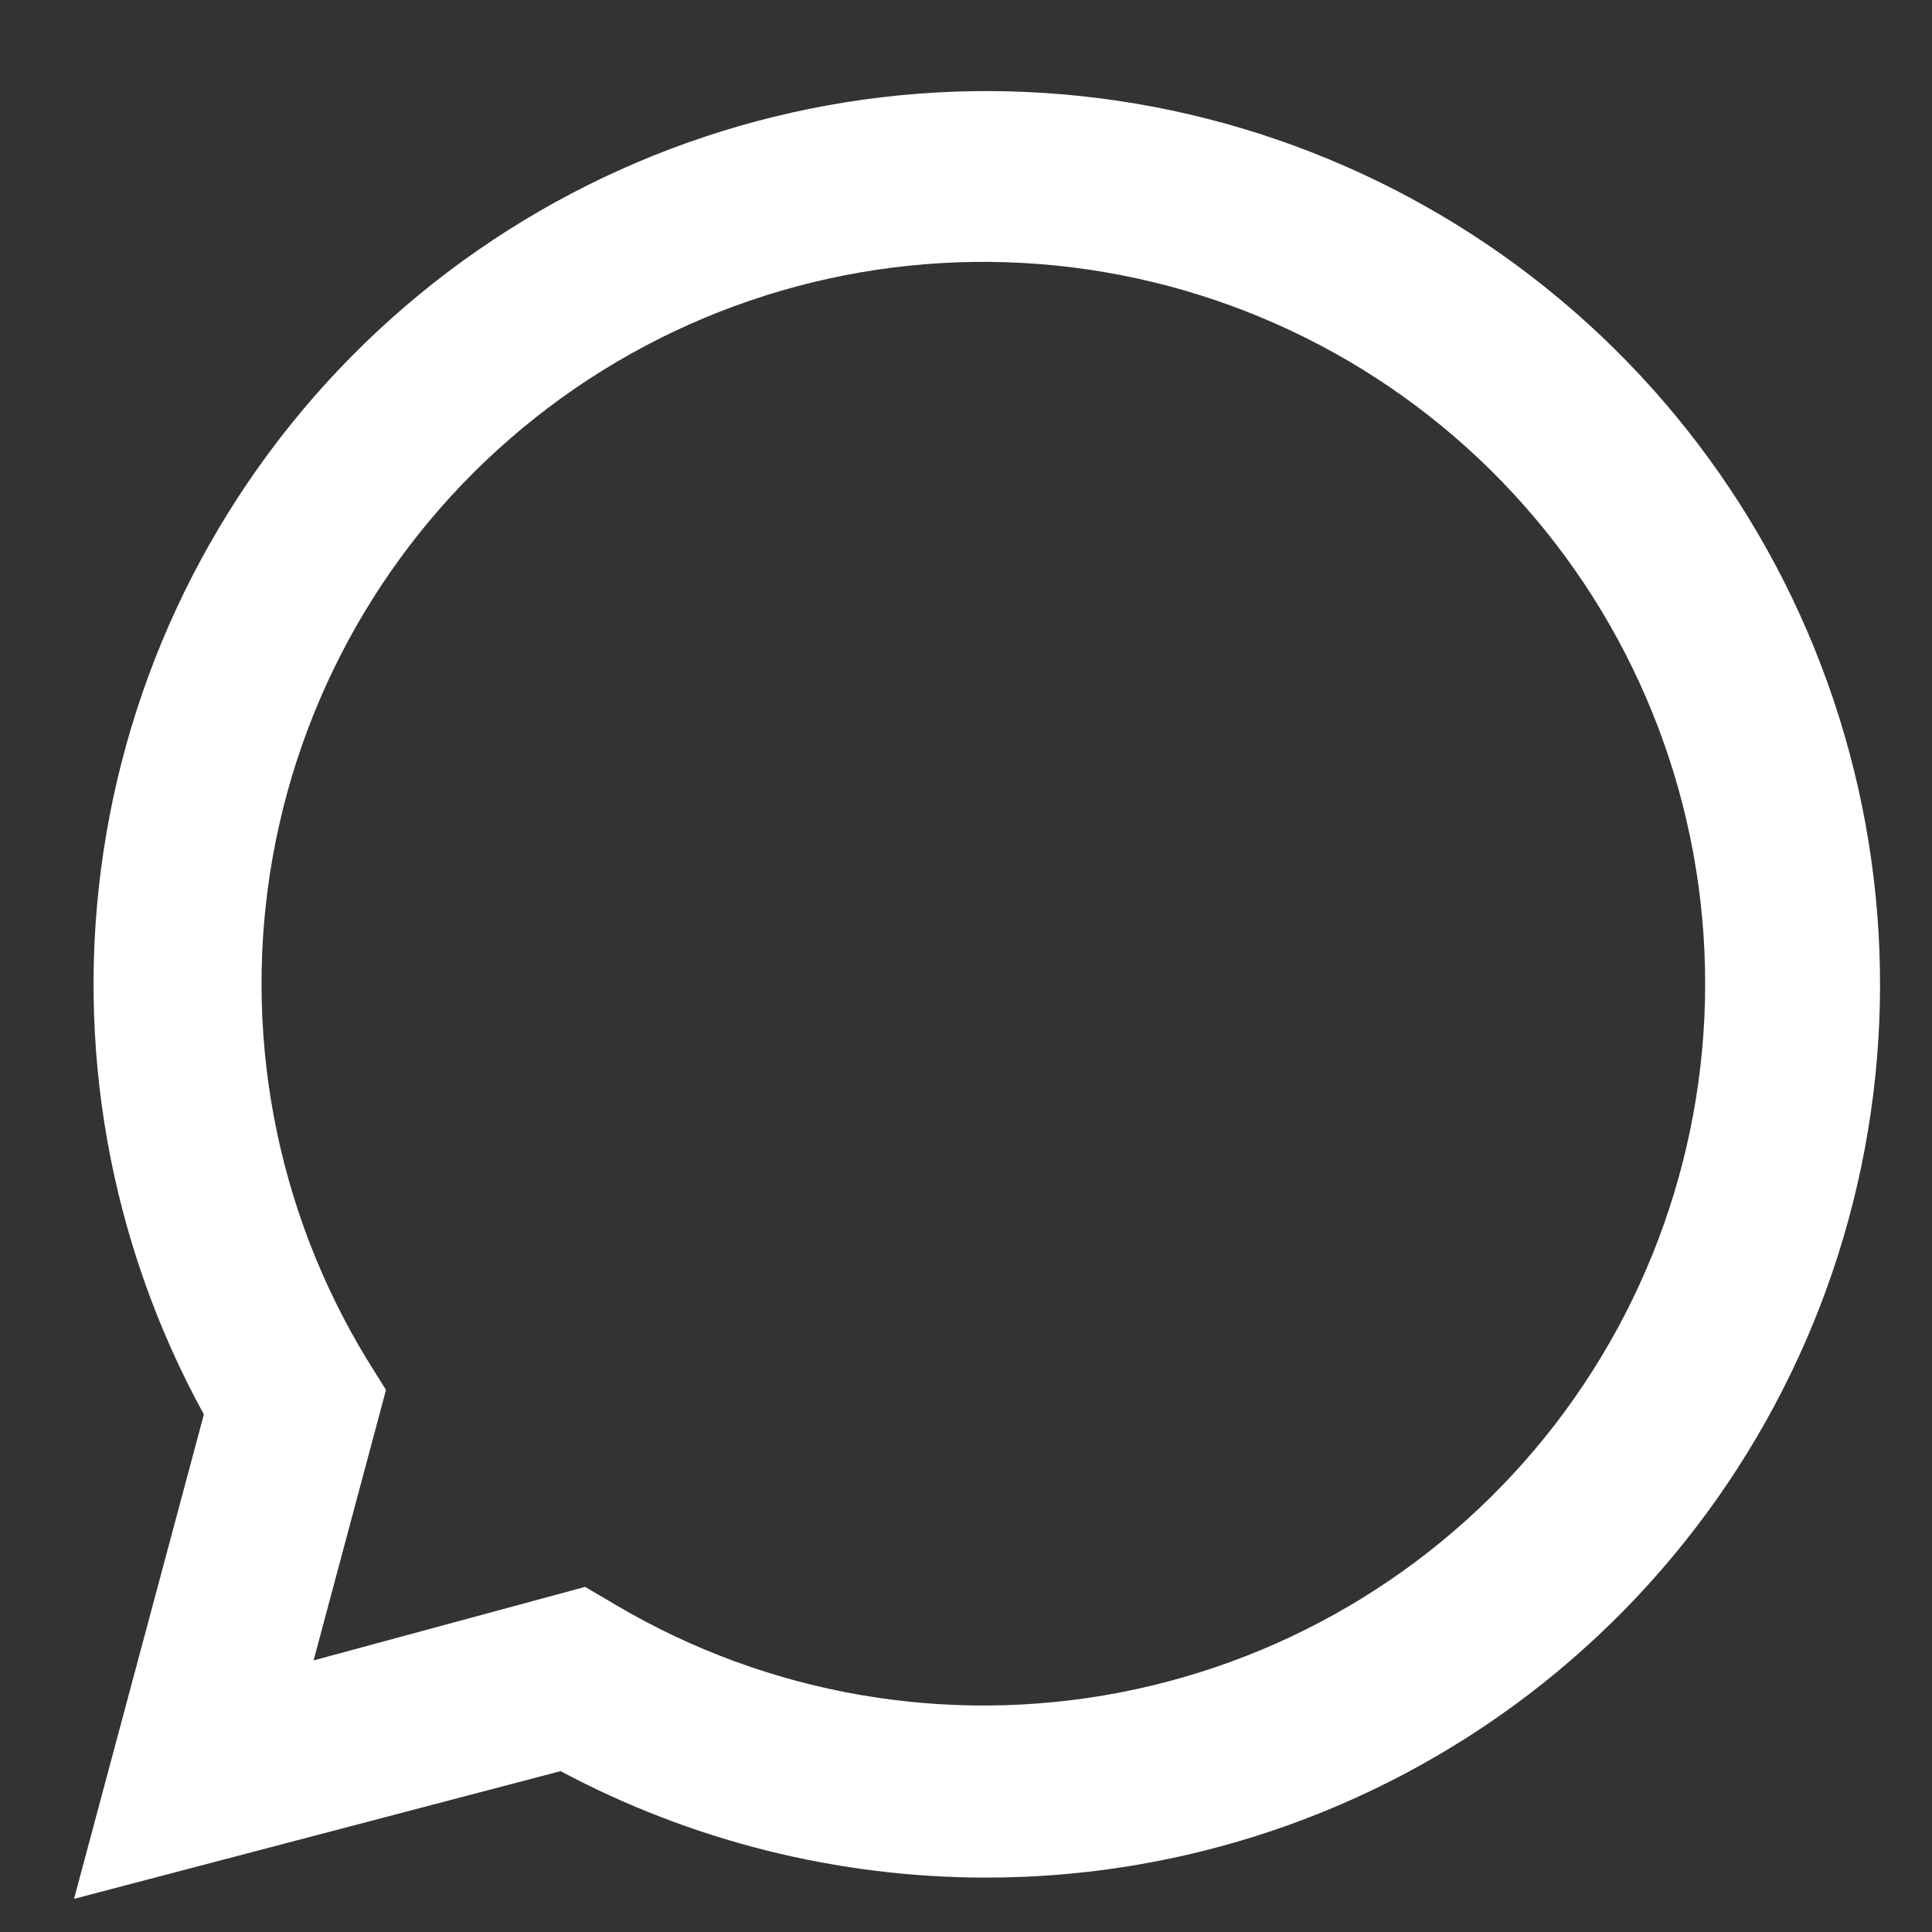 <?xml version="1.0" encoding="UTF-8" standalone="no"?><svg width='19' height='19' viewBox='0 0 19 19' fill='none' xmlns='http://www.w3.org/2000/svg'>
<rect x="0" y="0" width="19" height="19" fill="#333333" stroke="none"/>
<path d='M0.728 18.674L2.005 13.91C1.078 12.222 0.731 10.276 1.018 8.372C1.305 6.467 2.21 4.71 3.593 3.37C4.976 2.03 6.762 1.182 8.675 0.956C10.587 0.731 12.521 1.14 14.178 2.121C15.836 3.102 17.125 4.6 17.847 6.385C18.57 8.171 18.686 10.144 18.177 12.001C17.668 13.859 16.562 15.498 15.031 16.666C13.5 17.833 11.627 18.465 9.701 18.465C8.24 18.465 6.802 18.106 5.513 17.418L0.728 18.674ZM5.754 15.606L6.057 15.784C7.549 16.666 9.311 16.972 11.012 16.645C12.714 16.317 14.236 15.379 15.294 14.007C16.351 12.634 16.87 10.922 16.753 9.194C16.636 7.465 15.891 5.839 14.658 4.622C13.425 3.405 11.789 2.681 10.059 2.586C8.329 2.491 6.624 3.032 5.266 4.107C3.907 5.182 2.988 6.717 2.683 8.422C2.378 10.128 2.706 11.886 3.607 13.366L3.796 13.669L3.084 16.329L5.754 15.606Z' fill='white'/>
</svg>
